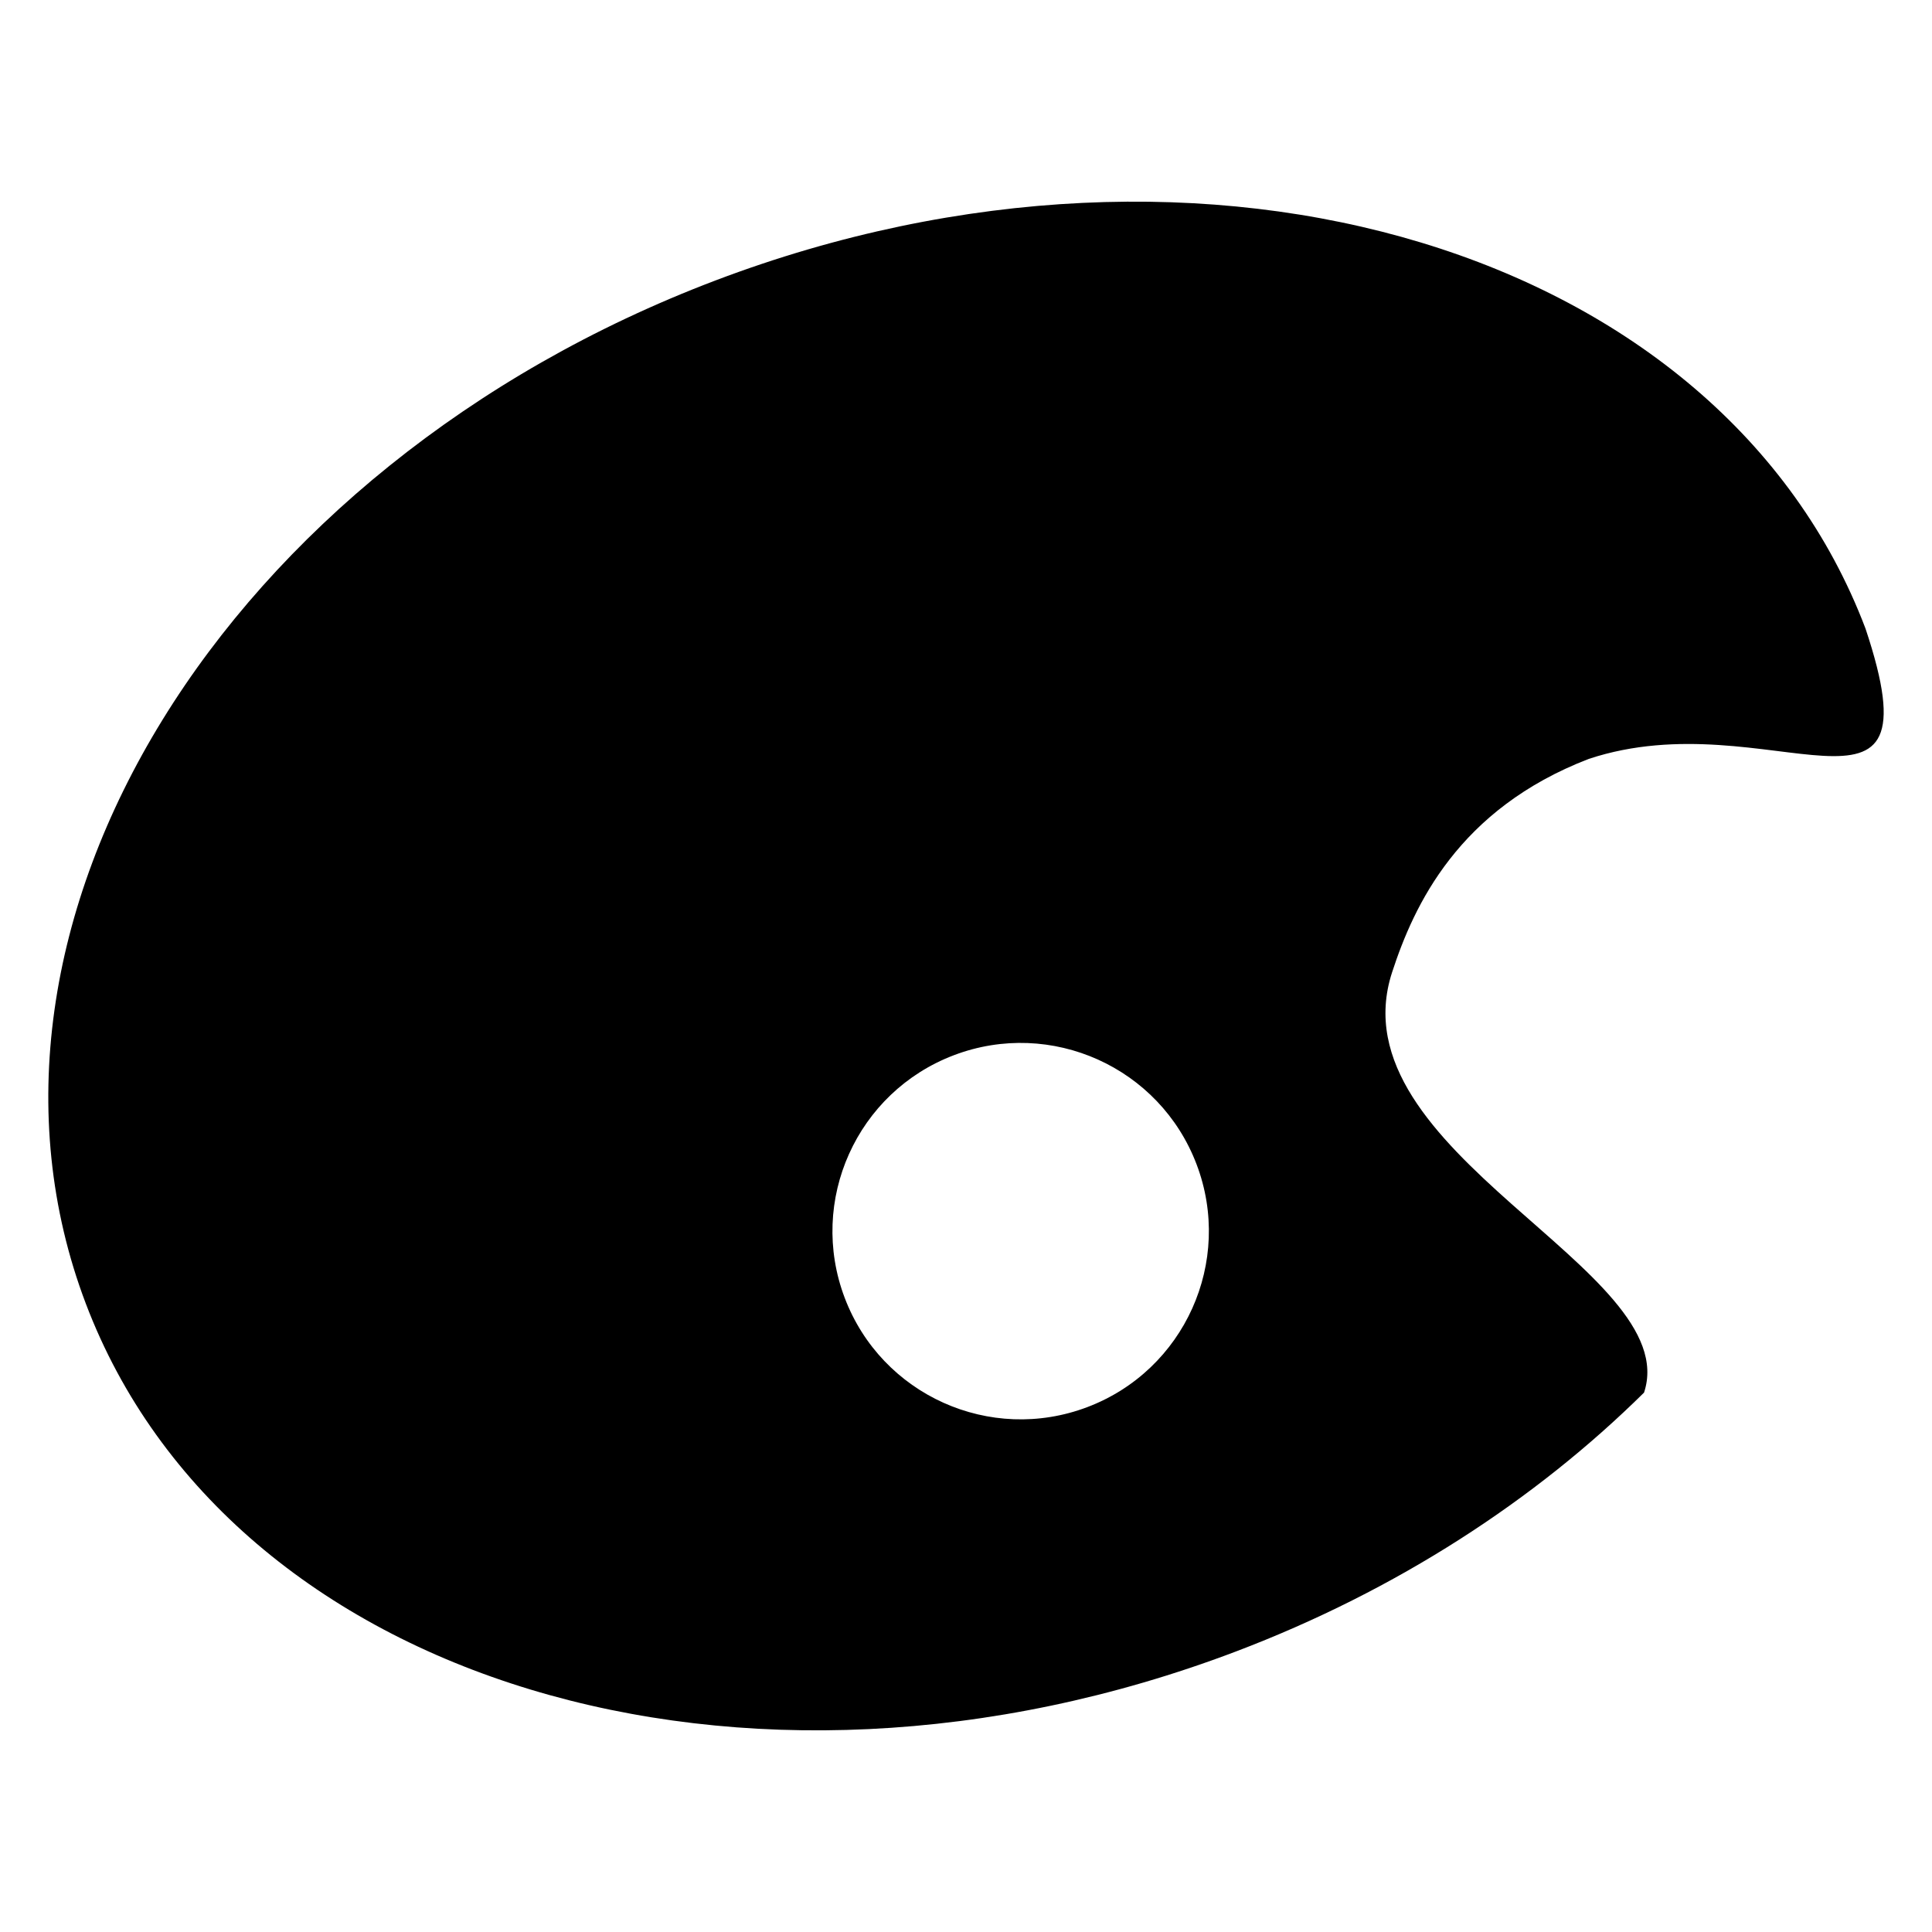 <?xml version="1.0" encoding="UTF-8" standalone="no"?>
<!-- Created with Inkscape (http://www.inkscape.org/) -->

<svg
   xmlns:dc="http://purl.org/dc/elements/1.1/"
   xmlns:cc="http://creativecommons.org/ns#"
   xmlns:rdf="http://www.w3.org/1999/02/22-rdf-syntax-ns#"
   xmlns:svg="http://www.w3.org/2000/svg"
   xmlns="http://www.w3.org/2000/svg"
   xmlns:sodipodi="http://sodipodi.sourceforge.net/DTD/sodipodi-0.dtd"
   xmlns:inkscape="http://www.inkscape.org/namespaces/inkscape"
   width="1000"
   height="1000"
   id="svg3288"
   version="1.1"
   inkscape:version="0.48.2 r9819"
   sodipodi:docname="valuetype_color.svg"
   inkscape:export-filename="/Users/chyu/Source/sif.font/resources/concepts/valuetype_color.png"
   inkscape:export-xdpi="2.1600001"
   inkscape:export-ydpi="2.1600001">
  <defs
     id="defs3290" />
  <sodipodi:namedview
     id="base"
     pagecolor="#ffffff"
     bordercolor="#666666"
     borderopacity="1.0"
     inkscape:pageopacity="0.0"
     inkscape:pageshadow="2"
     inkscape:zoom="0.2215084"
     inkscape:cx="-524.34653"
     inkscape:cy="535.91251"
     inkscape:document-units="px"
     inkscape:current-layer="layer1"
     showgrid="false"
     showguides="false"
     inkscape:window-width="1218"
     inkscape:window-height="755"
     inkscape:window-x="58"
     inkscape:window-y="20"
     inkscape:window-maximized="0" />
  <g
     inkscape:label="Layer 1"
     inkscape:groupmode="layer"
     id="layer1"
     transform="translate(0,-52.362)">
    <path
       style="fill:#000000;fill-opacity:1;stroke:none;display:inline"
       d="M 370.397,197.5 C 116.012,293.978 -29.956,531.005 44.393,727.043 118.744,923.085 385.182,1003.702 639.567,907.224 722.995,875.584 794.793,828.659 850.949,773.173 872.149,709.327 690.135,648.971 720.545,555.62 731.847,520.926 754.798,471.181 822.339,445.17 915.826,414.219 1004.587,494.357 965.57,377.677 891.221,181.64 624.782,101.022 370.397,197.5 z m 123.357,401.028 c 50.301,-19.077 106.533,6.23 125.61,56.53 19.077,50.3 -6.231,106.532 -56.532,125.61 -50.301,19.077 -106.533,-6.23 -125.61,-56.53 -19.077,-50.3 6.231,-106.532 56.532,-125.609 z"
       id="path9991-8"
       inkscape:connector-curvature="0" />
  </g>
</svg>

